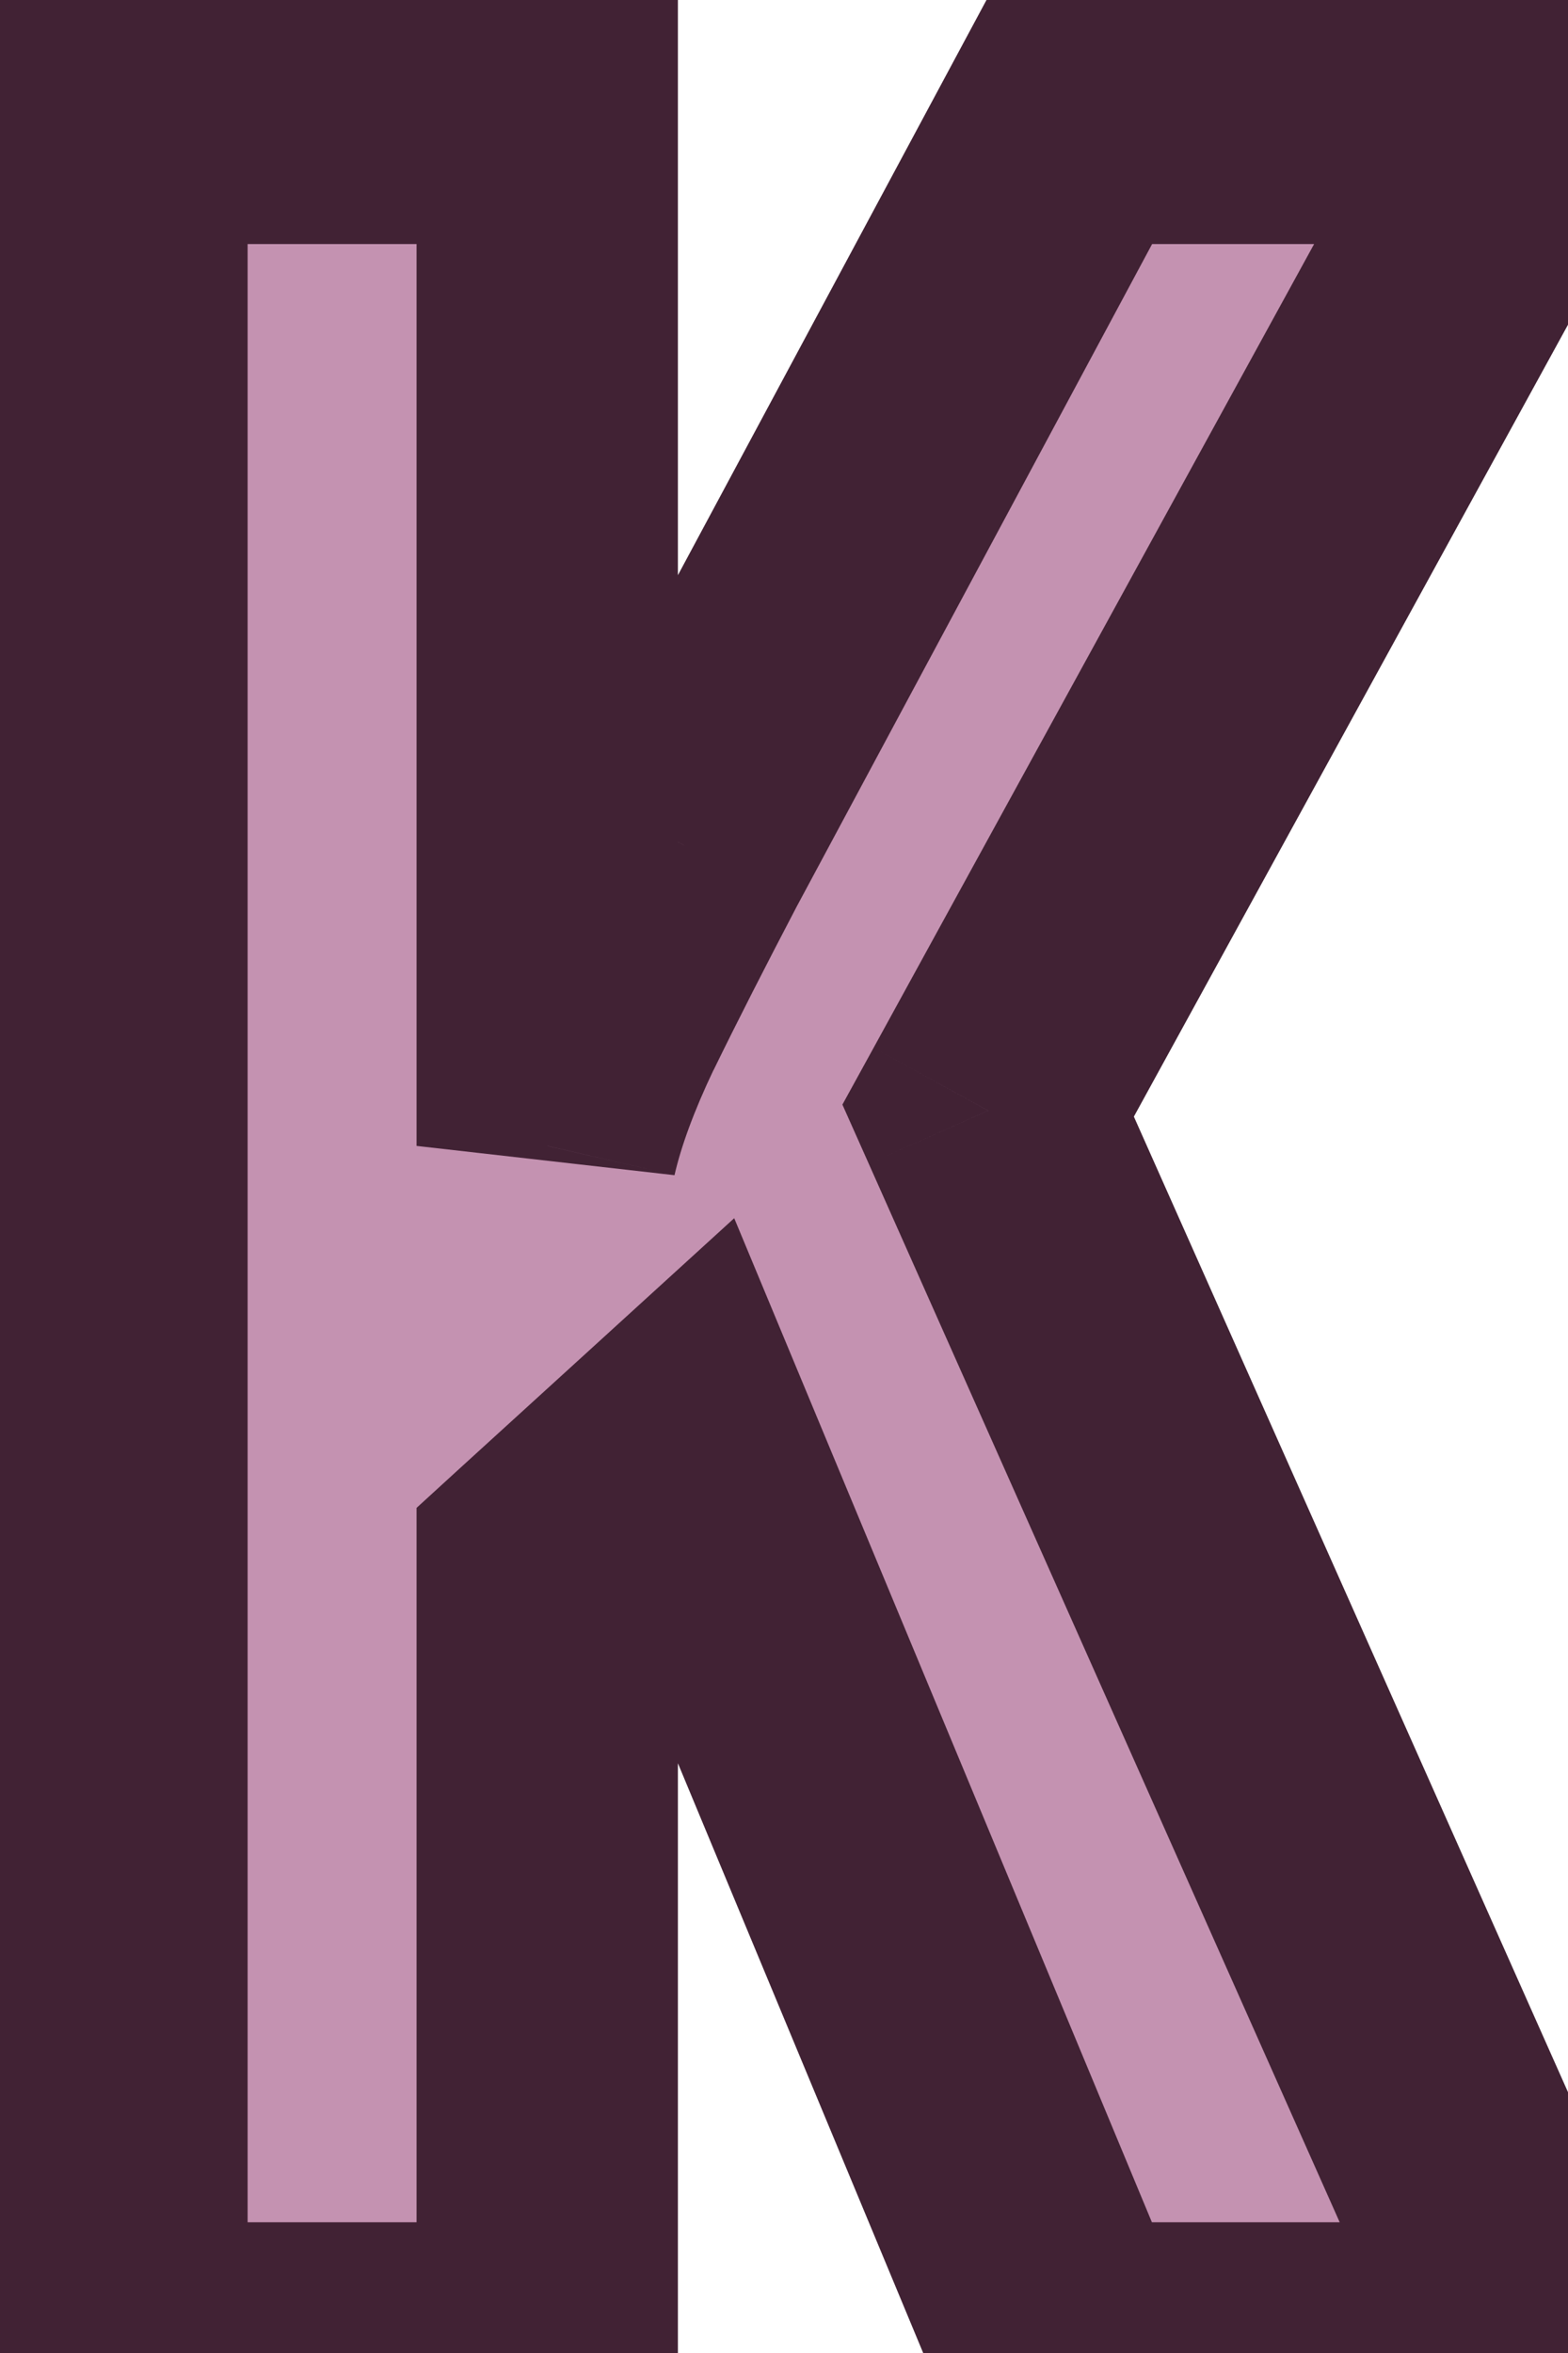 <svg width="12" height="18" viewBox="0 0 12 18" fill="none" xmlns="http://www.w3.org/2000/svg">
<mask id="path-1-outside-1_555_4" maskUnits="userSpaceOnUse" x="-1" y="-1" width="15" height="20" fill="black">
<rect fill="white" x="-1" y="-1" width="15" height="20"/>
<path d="M11.793 18H8.148L5.242 11.016L4.188 11.977V18H0.895V0.867H4.188V8.766C4.258 8.461 4.383 8.121 4.562 7.746C4.75 7.363 4.969 6.934 5.219 6.457L8.219 0.867H11.746L7.562 8.496L11.793 18Z"/>
</mask>
<path d="M11.793 18H8.148L5.242 11.016L4.188 11.977V18H0.895V0.867H4.188V8.766C4.258 8.461 4.383 8.121 4.562 7.746C4.75 7.363 4.969 6.934 5.219 6.457L8.219 0.867H11.746L7.562 8.496L11.793 18Z" fill="#C492B1"/>
<path d="M11.793 18V19H13.333L12.707 17.593L11.793 18ZM8.148 18L7.225 18.384L7.481 19H8.148V18ZM5.242 11.016L6.165 10.631L5.619 9.319L4.569 10.276L5.242 11.016ZM4.188 11.977L3.514 11.237L3.188 11.535V11.977H4.188ZM4.188 18V19H5.188V18H4.188ZM0.895 18H-0.105V19H0.895V18ZM0.895 0.867V-0.133H-0.105V0.867H0.895ZM4.188 0.867H5.188V-0.133H4.188V0.867ZM4.188 8.766H3.188L5.162 8.99L4.188 8.766ZM4.562 7.746L3.664 7.306L3.661 7.314L4.562 7.746ZM5.219 6.457L4.338 5.984L4.333 5.992L5.219 6.457ZM8.219 0.867V-0.133H7.621L7.338 0.394L8.219 0.867ZM11.746 0.867L12.623 1.348L13.435 -0.133H11.746V0.867ZM7.562 8.496L6.686 8.015L6.447 8.45L6.649 8.903L7.562 8.496ZM11.793 17H8.148V19H11.793V17ZM9.072 17.616L6.165 10.631L4.319 11.4L7.225 18.384L9.072 17.616ZM4.569 10.276L3.514 11.237L4.861 12.716L5.916 11.755L4.569 10.276ZM3.188 11.977V18H5.188V11.977H3.188ZM4.188 17H0.895V19H4.188V17ZM1.895 18V0.867H-0.105V18H1.895ZM0.895 1.867H4.188V-0.133H0.895V1.867ZM3.188 0.867V8.766H5.188V0.867H3.188ZM5.162 8.99C5.211 8.776 5.307 8.507 5.464 8.178L3.661 7.314C3.459 7.735 3.304 8.146 3.213 8.541L5.162 8.99ZM5.461 8.186C5.643 7.813 5.858 7.392 6.104 6.922L4.333 5.992C4.08 6.475 3.857 6.913 3.664 7.306L5.461 8.186ZM6.1 6.93L9.1 1.34L7.338 0.394L4.338 5.984L6.1 6.93ZM8.219 1.867H11.746V-0.133H8.219V1.867ZM10.869 0.386L6.686 8.015L8.439 8.977L12.623 1.348L10.869 0.386ZM6.649 8.903L10.879 18.407L12.707 17.593L8.476 8.089L6.649 8.903Z" fill="#412234" mask="url(#path-1-outside-1_555_4)"/>
</svg>
